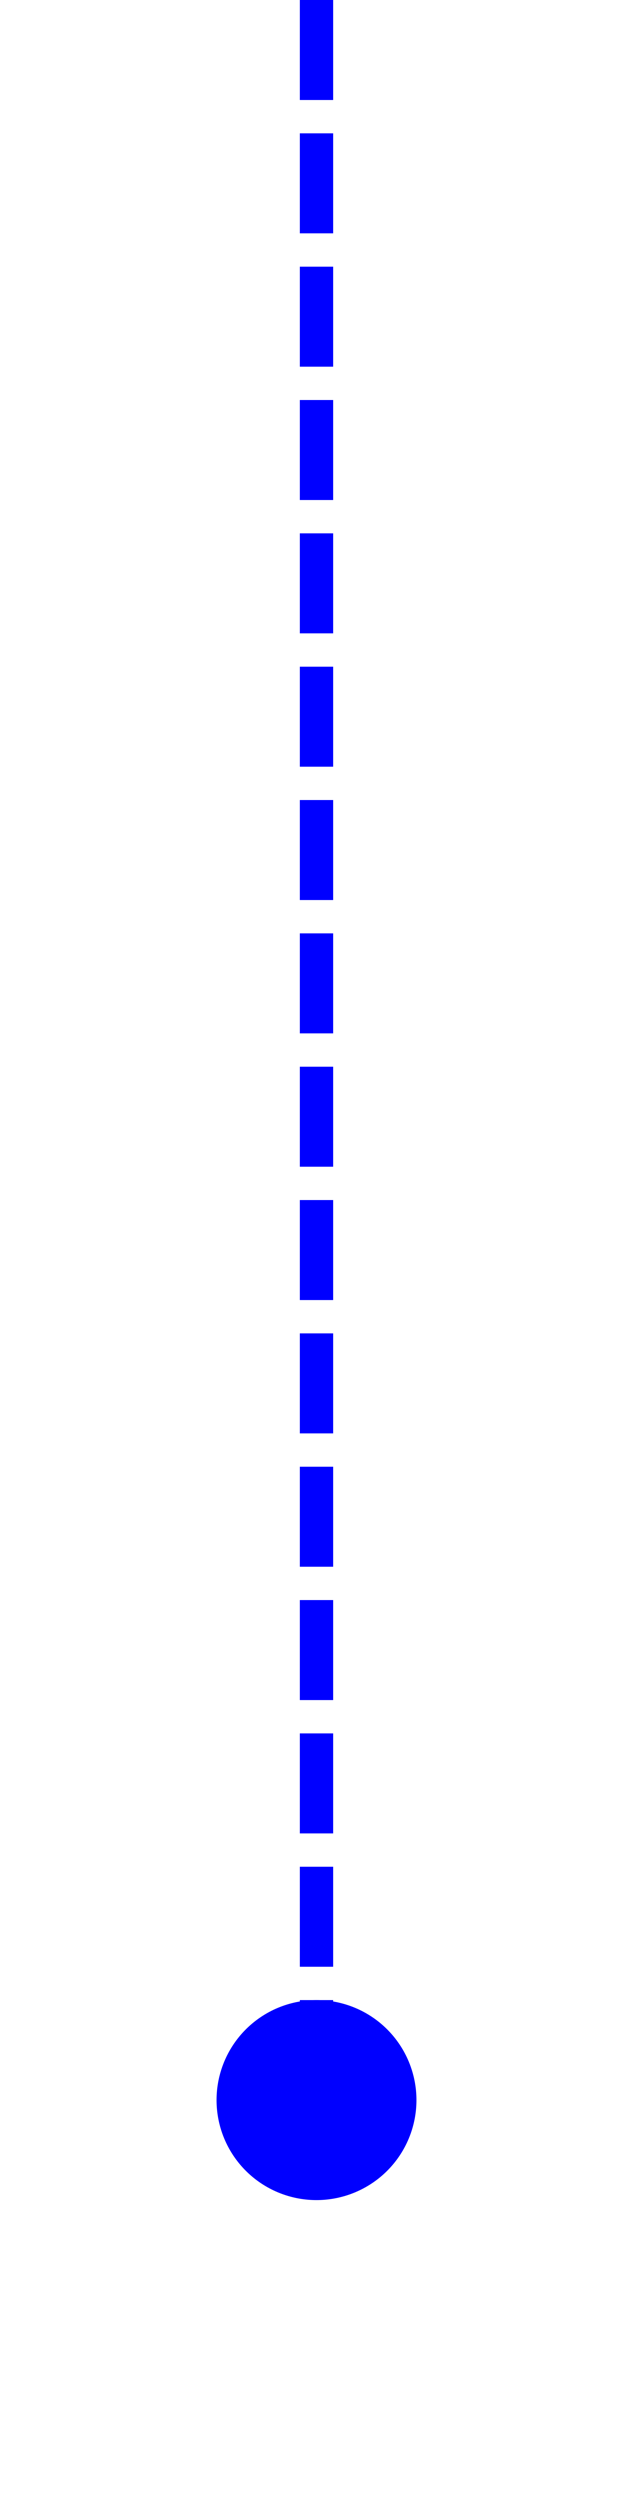 ﻿<?xml version="1.0" encoding="utf-8"?>
<svg version="1.1" xmlns:xlink="http://www.w3.org/1999/xlink" width="19px" height="75px" xmlns="http://www.w3.org/2000/svg">
  <g transform="matrix(1 0 0 1 -1567 -331 )">
    <path d="M 1576.5 391  A 3 3 0 0 0 1573.5 394 A 3 3 0 0 0 1576.5 397 A 3 3 0 0 0 1579.5 394 A 3 3 0 0 0 1576.5 391 Z " fill-rule="nonzero" fill="#0000ff" stroke="none" />
    <path d="M 1576.5 331  L 1576.5 396  " stroke-width="1" stroke-dasharray="3,1" stroke="#0000ff" fill="none" />
  </g>
</svg>